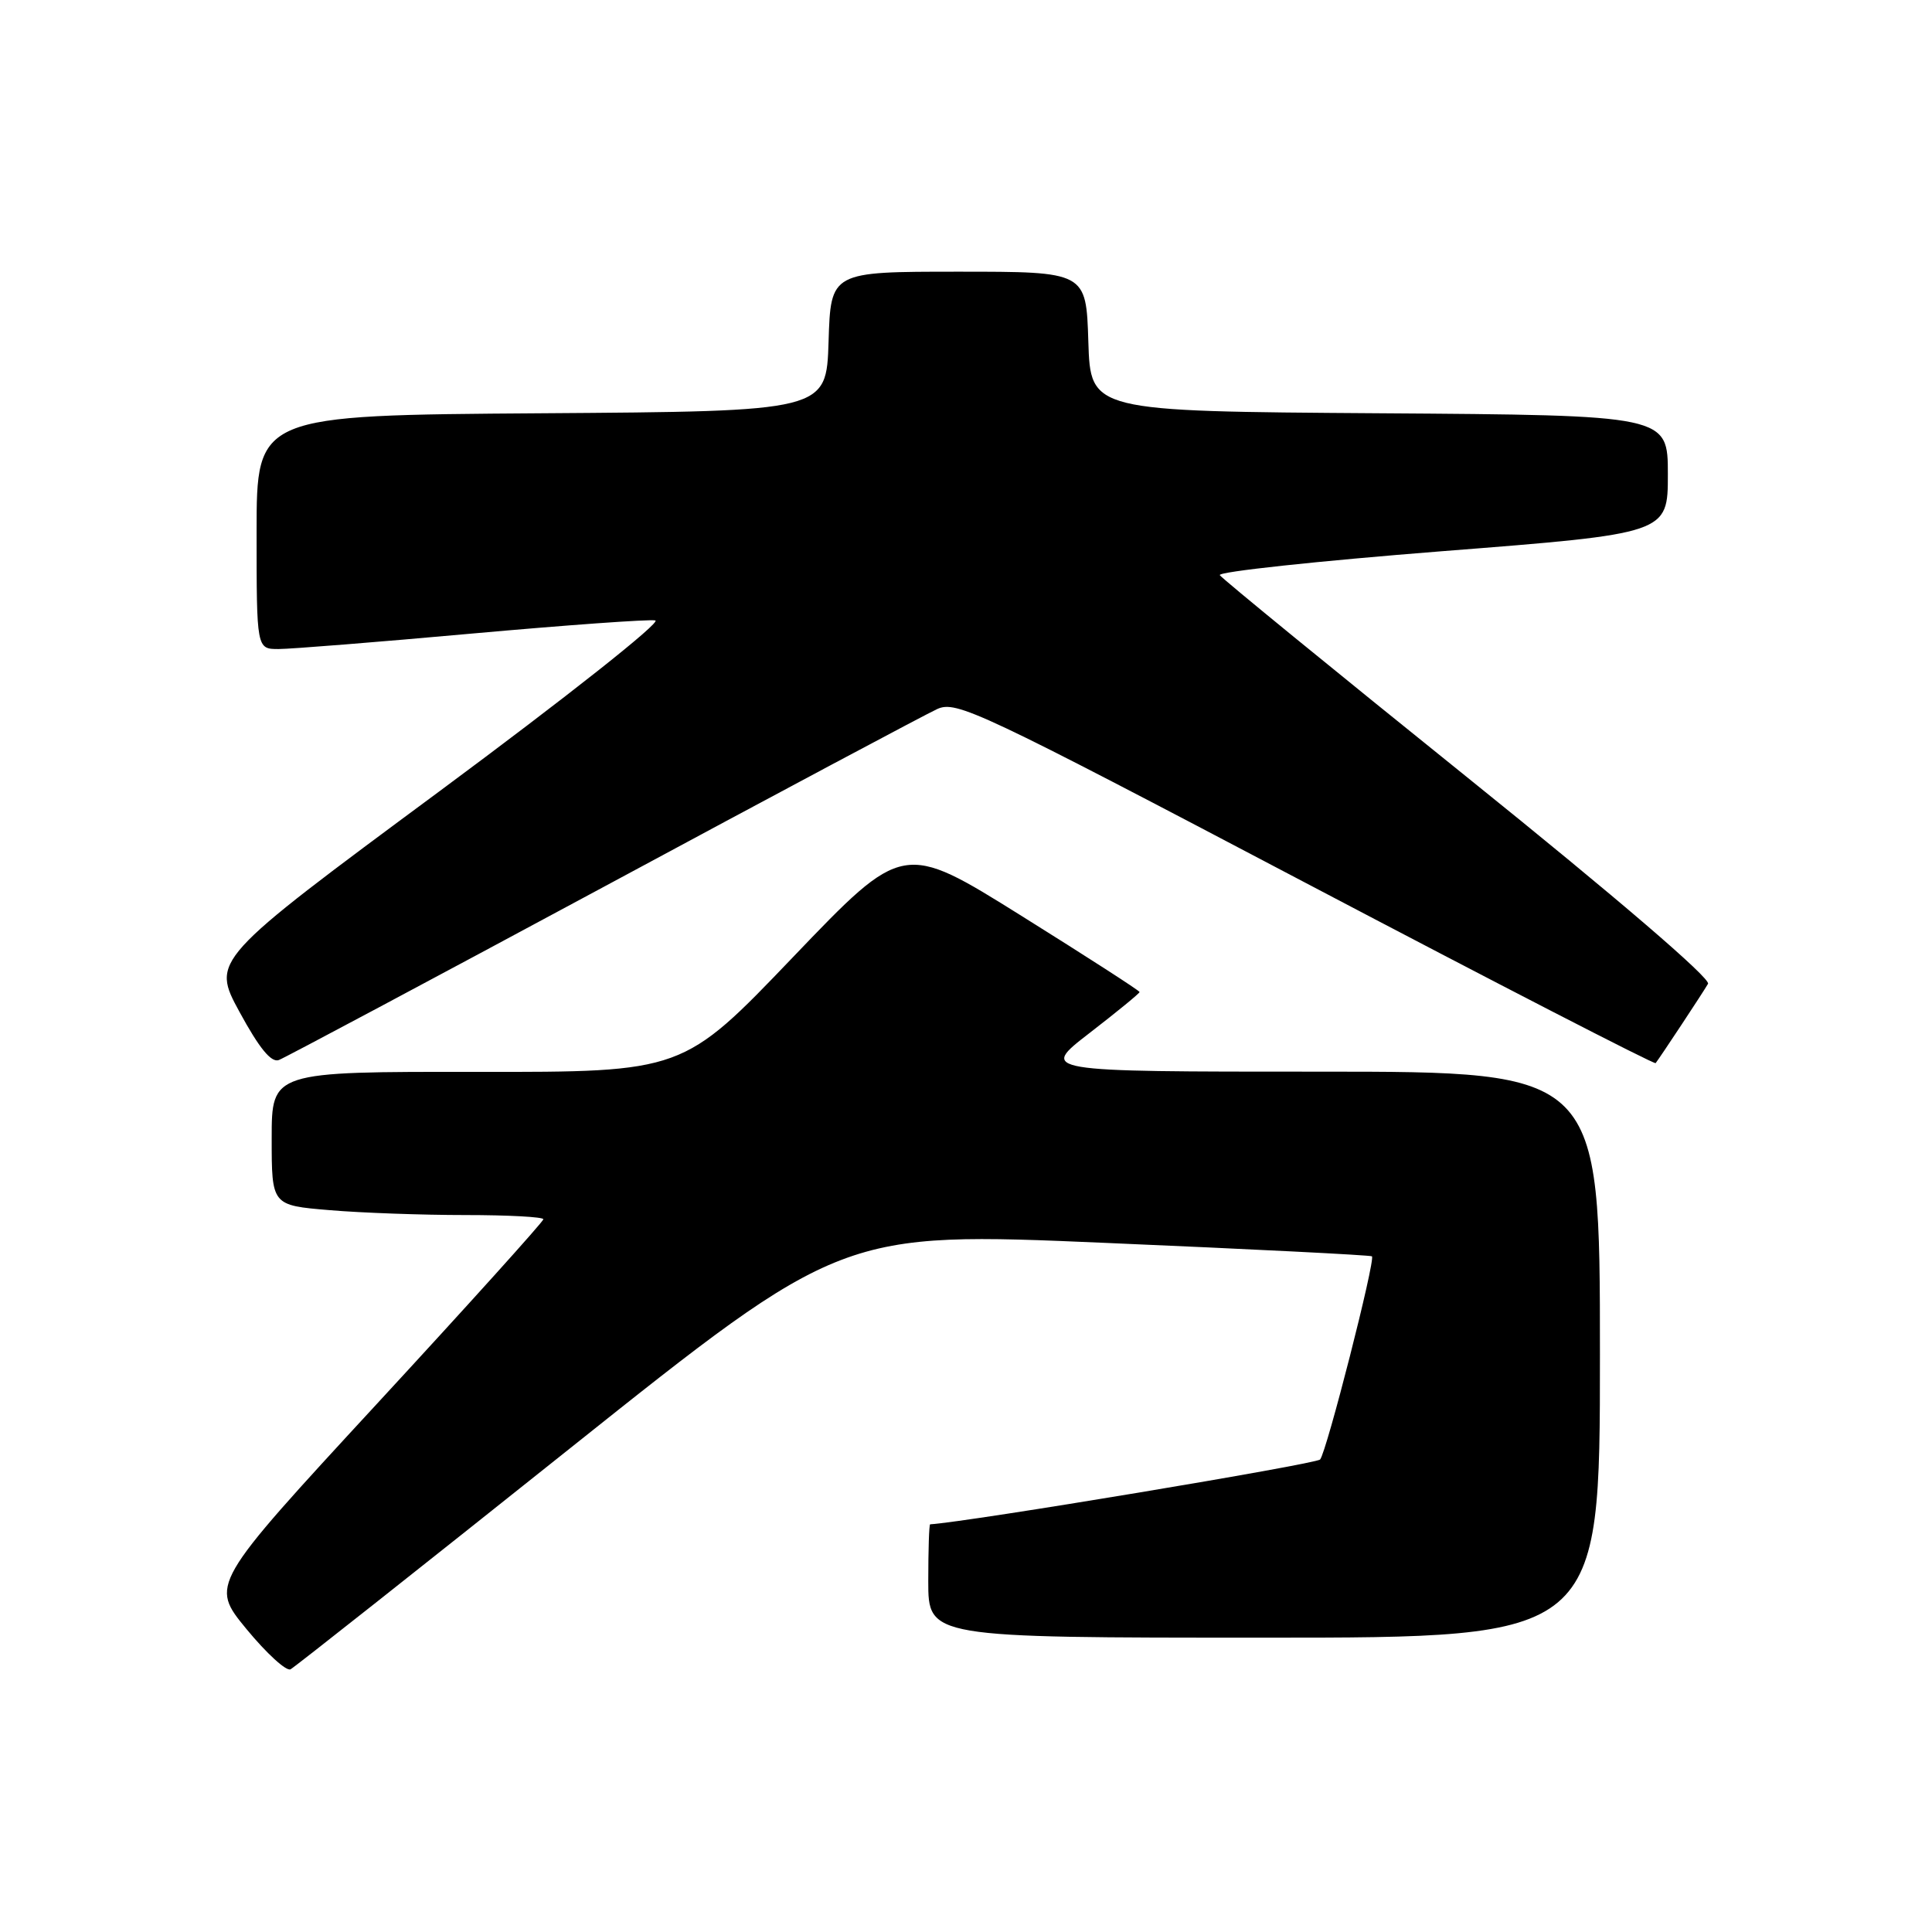 <?xml version="1.0" encoding="UTF-8" standalone="no"?>
<!DOCTYPE svg PUBLIC "-//W3C//DTD SVG 1.1//EN" "http://www.w3.org/Graphics/SVG/1.1/DTD/svg11.dtd" >
<svg xmlns="http://www.w3.org/2000/svg" xmlns:xlink="http://www.w3.org/1999/xlink" version="1.1" viewBox="0 0 256 256">
 <g >
 <path fill="currentColor"
d=" M 75.52 191.92 C 111.55 163.19 111.55 163.19 146.52 164.69 C 165.76 165.51 181.63 166.31 181.79 166.47 C 182.28 166.94 175.77 192.44 174.92 193.39 C 174.37 194.00 128.35 201.66 123.25 201.98 C 123.11 201.99 123.00 205.38 123.00 209.50 C 123.00 217.00 123.00 217.00 167.50 217.00 C 212.00 217.00 212.00 217.00 212.00 179.50 C 212.00 142.00 212.00 142.00 174.87 142.00 C 137.74 142.00 137.74 142.00 144.37 136.88 C 148.02 134.06 151.00 131.62 151.00 131.45 C 151.00 131.27 143.95 126.73 135.34 121.35 C 119.68 111.57 119.68 111.57 105.09 126.81 C 90.50 142.06 90.50 142.06 63.25 142.03 C 36.00 142.00 36.00 142.00 36.00 150.85 C 36.00 159.71 36.00 159.71 43.65 160.35 C 47.86 160.71 55.96 161.00 61.65 161.00 C 67.34 161.00 72.00 161.25 72.00 161.56 C 72.00 161.86 62.06 172.89 49.91 186.05 C 27.83 209.98 27.83 209.98 32.66 215.86 C 35.32 219.09 37.95 221.49 38.50 221.19 C 39.05 220.90 55.71 207.72 75.52 191.92 Z  M 79.95 117.54 C 102.80 105.23 122.71 94.62 124.19 93.95 C 126.72 92.80 129.69 94.20 172.99 116.98 C 198.35 130.32 219.22 141.07 219.38 140.87 C 219.94 140.16 225.67 131.49 226.32 130.36 C 226.72 129.67 214.27 118.99 194.56 103.12 C 176.73 88.77 161.91 76.66 161.63 76.21 C 161.35 75.76 174.60 74.34 191.06 73.04 C 221.00 70.70 221.00 70.70 221.00 62.86 C 221.00 55.02 221.00 55.02 182.75 54.76 C 144.50 54.50 144.50 54.50 144.21 45.25 C 143.92 36.00 143.92 36.00 127.00 36.00 C 110.08 36.00 110.08 36.00 109.79 45.25 C 109.50 54.50 109.50 54.50 71.75 54.76 C 34.00 55.02 34.00 55.02 34.00 70.51 C 34.00 86.00 34.00 86.00 36.91 86.00 C 38.52 86.00 50.05 85.08 62.55 83.95 C 75.04 82.83 85.97 82.04 86.83 82.21 C 87.71 82.38 75.10 92.35 58.20 104.87 C 28.00 127.22 28.00 127.22 31.75 134.11 C 34.35 138.89 35.94 140.84 36.95 140.46 C 37.74 140.16 57.09 129.84 79.95 117.54 Z "/>
</g>
</svg>